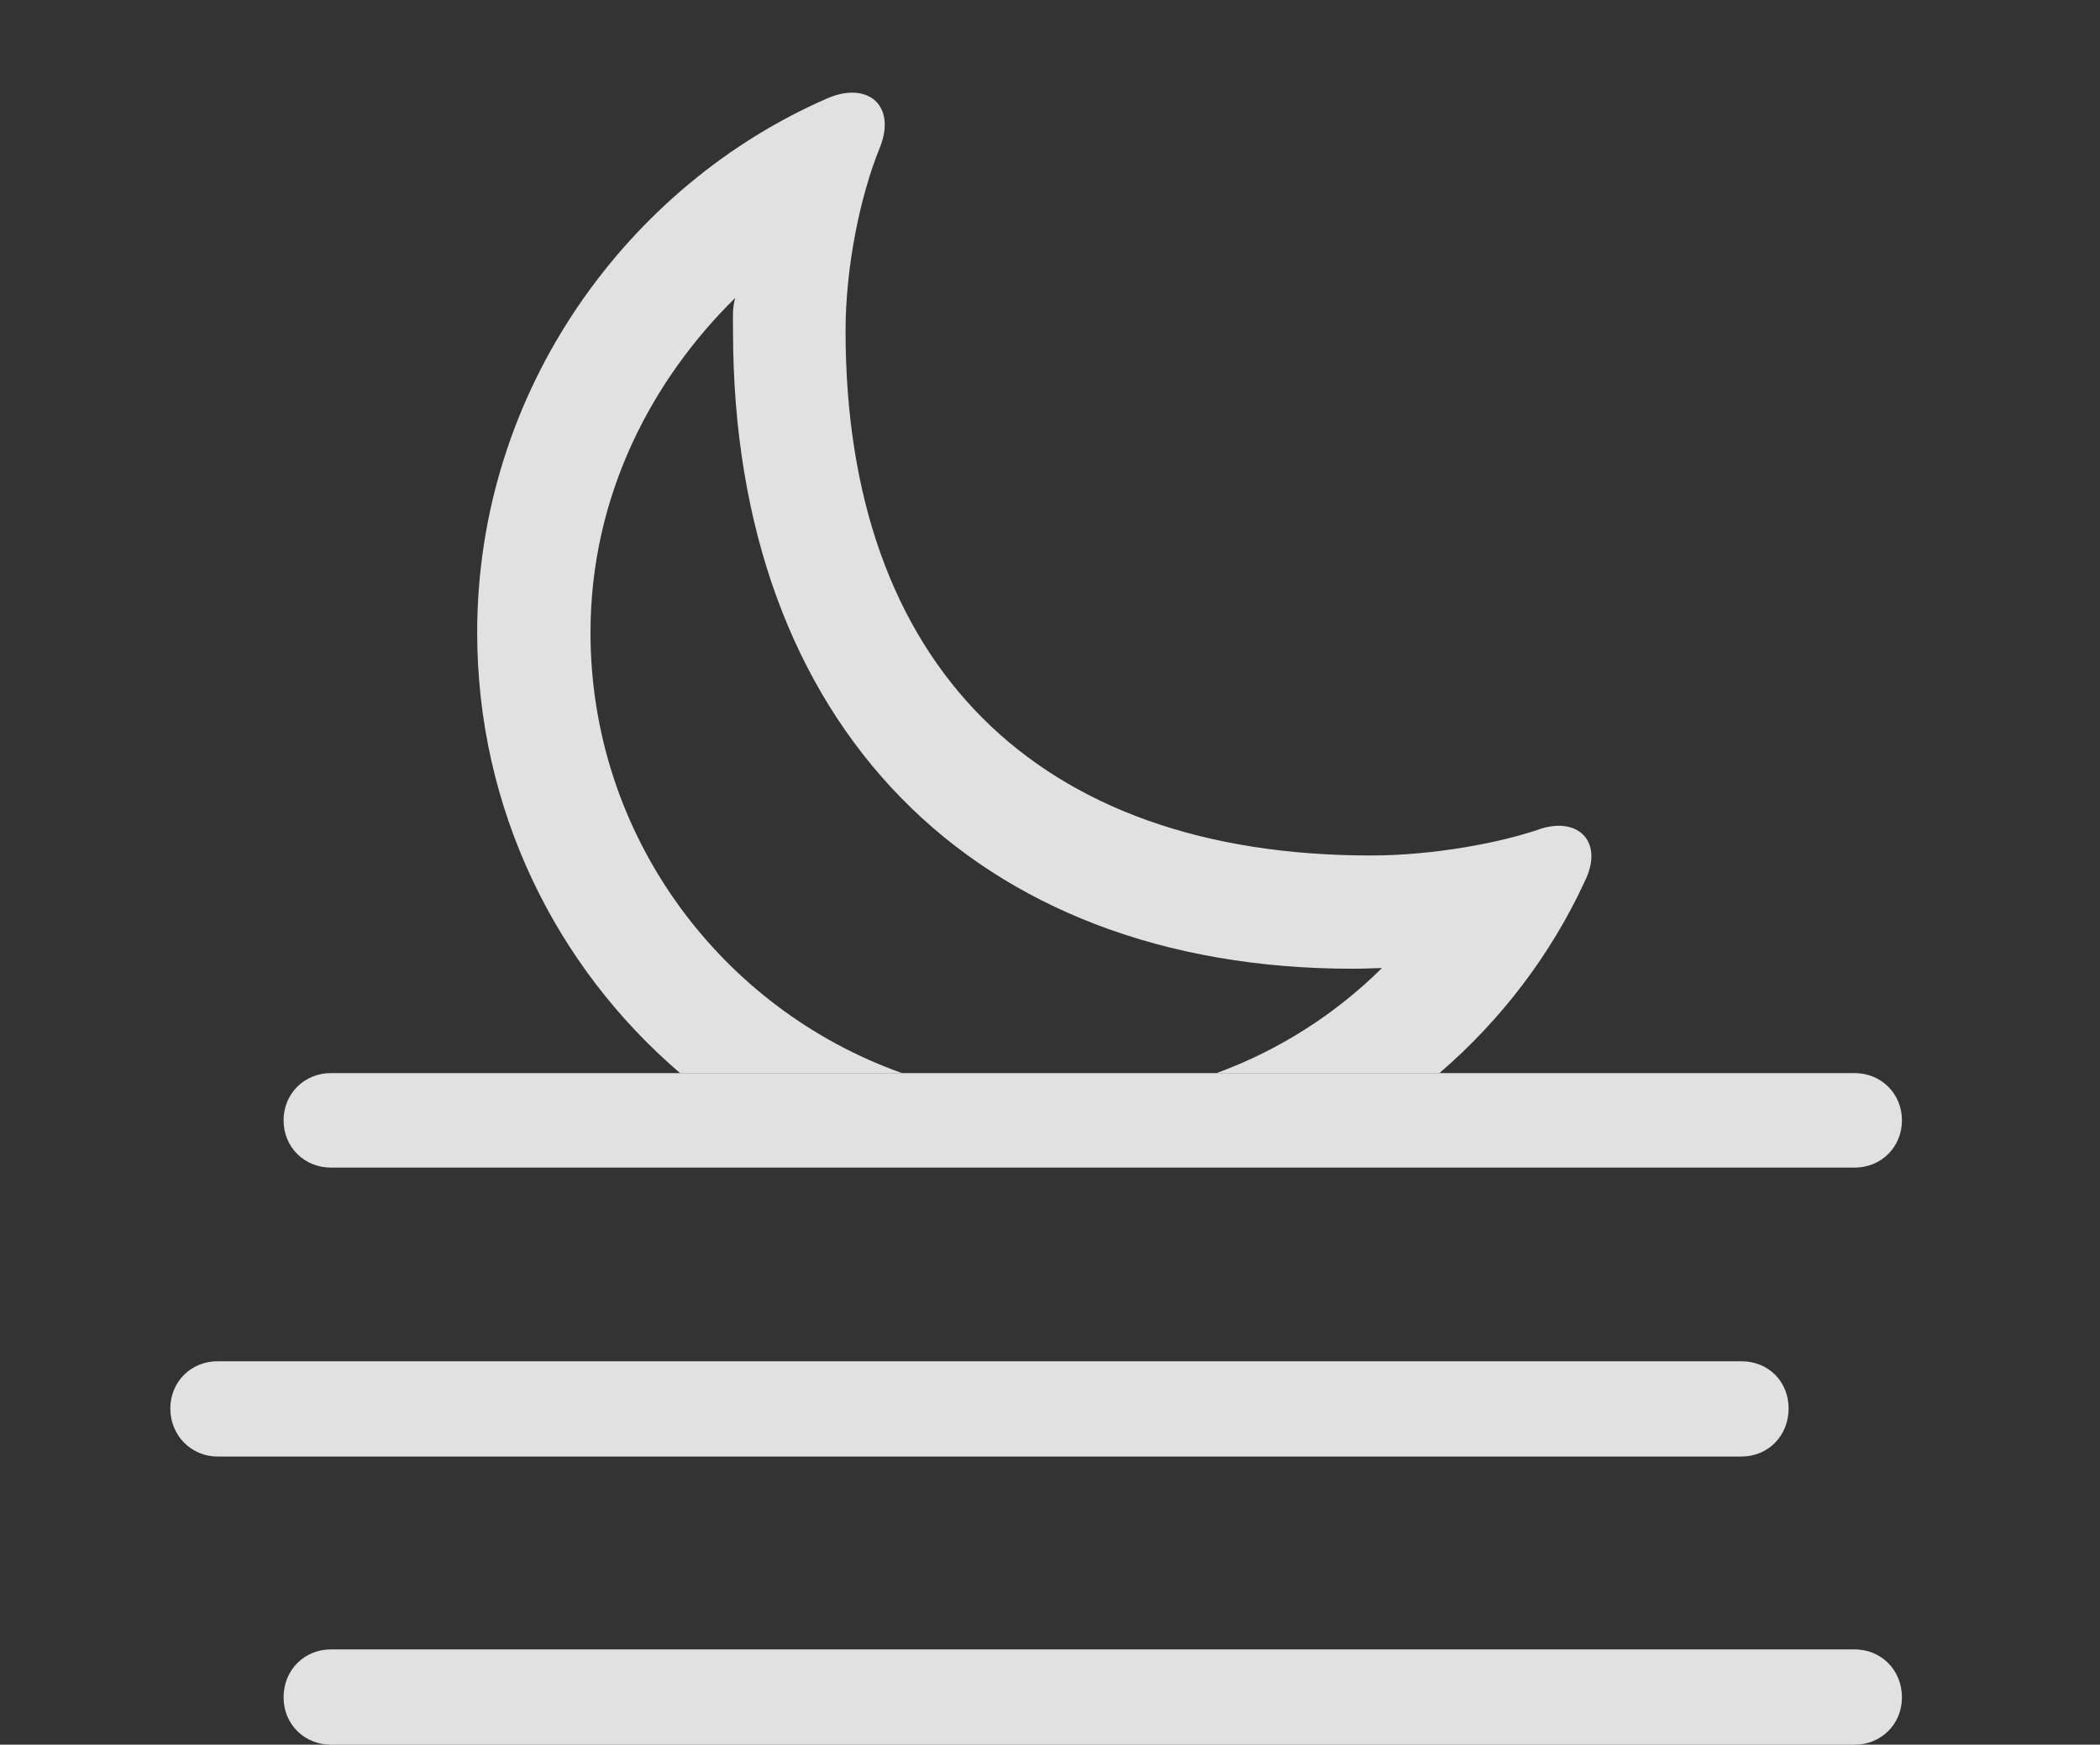 <?xml version="1.0" encoding="UTF-8"?>
<!--Generator: Apple Native CoreSVG 341-->
<!DOCTYPE svg
PUBLIC "-//W3C//DTD SVG 1.1//EN"
       "http://www.w3.org/Graphics/SVG/1.1/DTD/svg11.dtd">
<svg version="1.1" xmlns="http://www.w3.org/2000/svg" xmlns:xlink="http://www.w3.org/1999/xlink" viewBox="0 0 27.334 22.705">
 <rect x="0" y="0" width="27.334" height="22.705" fill="#333333" stroke="none"/>
 <g>
  <rect height="22.705" opacity="0" width="27.334" x="0" y="0"/>
  <path d="M11.455 1.914C11.191 2.559 11.006 3.486 11.006 4.307C11.006 8.643 13.486 11.133 17.842 11.133C18.662 11.133 19.541 10.967 20.068 10.781C20.557 10.635 20.879 10.967 20.625 11.475C20.193 12.411 19.548 13.267 18.736 13.965L15.835 13.965C16.664 13.662 17.395 13.185 17.988 12.598C17.91 12.598 17.783 12.607 17.607 12.607C12.695 12.607 9.541 9.453 9.541 4.307C9.541 4.121 9.531 4.004 9.57 3.877C8.506 4.922 7.686 6.426 7.686 8.232C7.686 10.873 9.381 13.128 11.741 13.965L8.852 13.965C7.234 12.581 6.211 10.526 6.211 8.232C6.211 5.068 8.184 2.402 10.771 1.279C11.289 1.055 11.67 1.367 11.455 1.914Z" fill="white" fill-opacity="0.85"/>
  <path d="M2.832 18.955L22.666 18.955C23.018 18.955 23.281 18.682 23.281 18.33C23.281 17.979 23.018 17.715 22.666 17.715L2.832 17.715C2.49 17.715 2.217 17.979 2.217 18.33C2.217 18.682 2.49 18.955 2.832 18.955ZM4.307 22.705L24.141 22.705C24.482 22.705 24.756 22.441 24.756 22.09C24.756 21.729 24.482 21.465 24.141 21.465L4.307 21.465C3.965 21.465 3.691 21.729 3.691 22.09C3.691 22.441 3.965 22.705 4.307 22.705ZM4.307 15.195L24.141 15.195C24.482 15.195 24.756 14.932 24.756 14.58C24.756 14.229 24.482 13.965 24.141 13.965L4.307 13.965C3.965 13.965 3.691 14.229 3.691 14.58C3.691 14.932 3.965 15.195 4.307 15.195Z" fill="white" fill-opacity="0.85"/>
 </g>
</svg>

